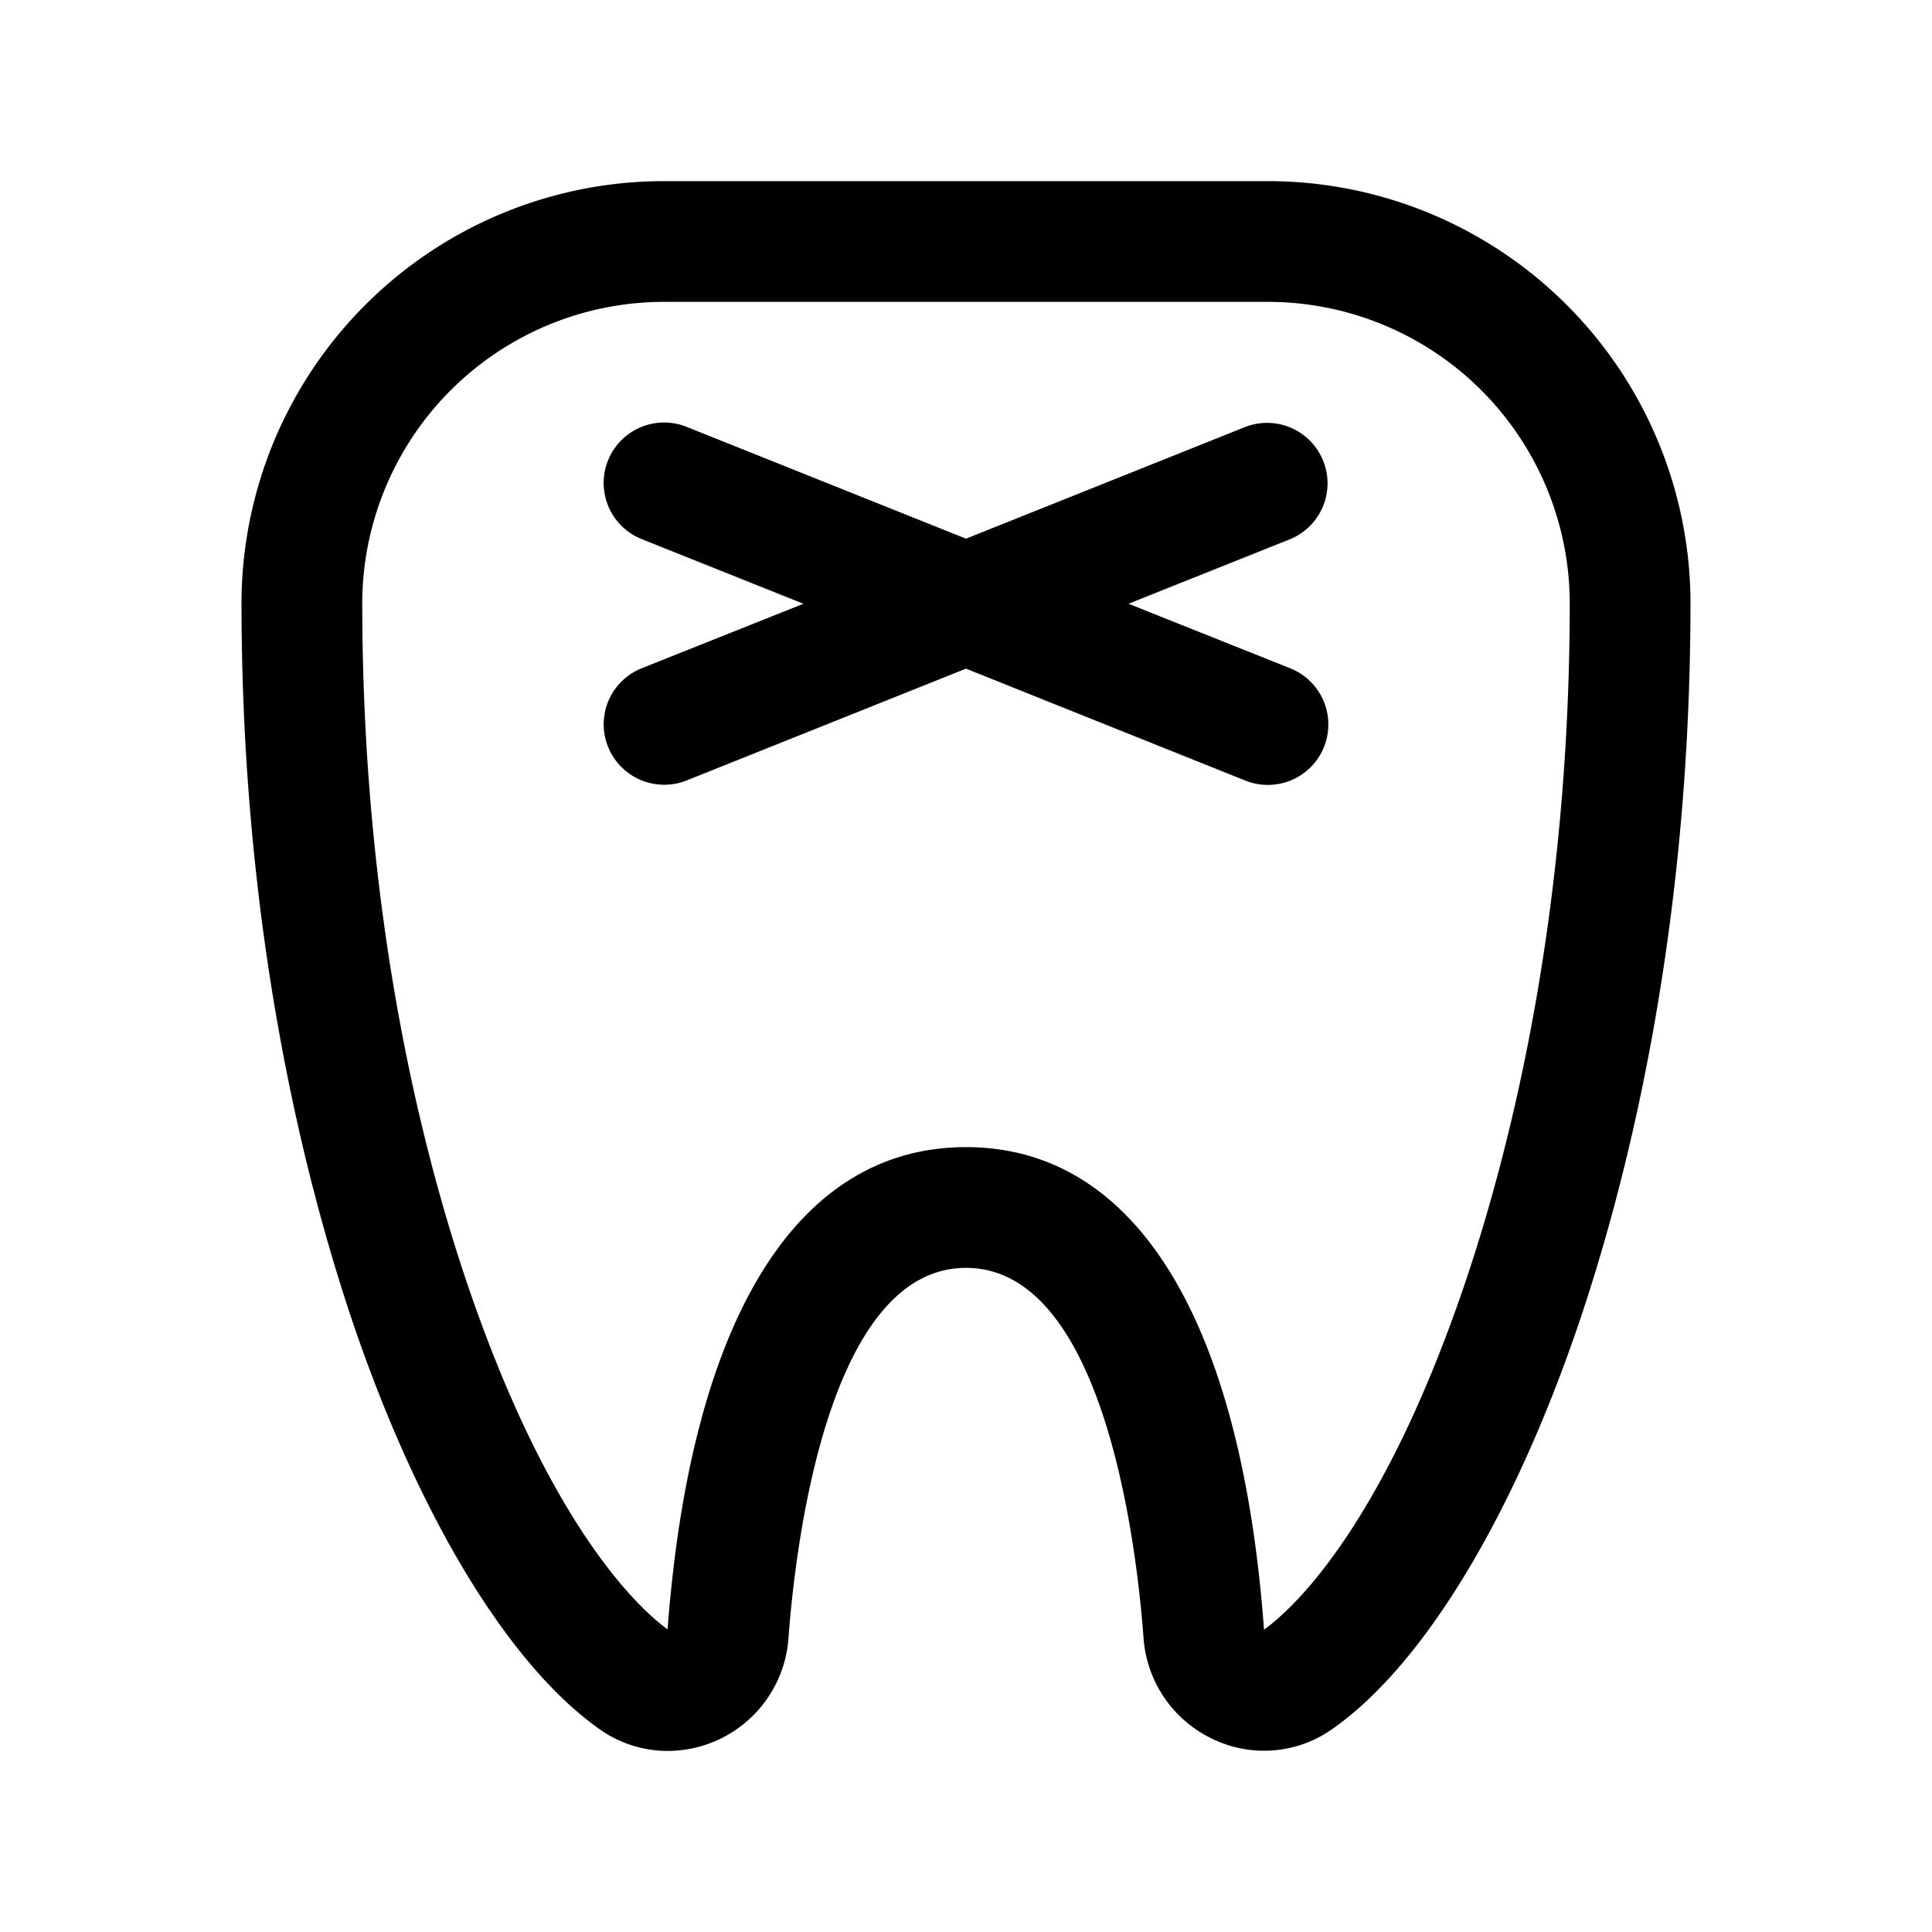 <svg xmlns="http://www.w3.org/2000/svg" fill="none" viewBox="0 0 32 32">
  <path fill="#000" d="M21.375 8.928 18.692 10l2.683 1.071a1 1 0 0 1-.75 1.857L16 11.075l-4.625 1.851a1.003 1.003 0 0 1-1.376-.936 1 1 0 0 1 .626-.92L13.307 10l-2.682-1.072a1 1 0 1 1 .75-1.857L16 8.922l4.625-1.85a1.001 1.001 0 0 1 .75 1.856M28 9.968c0 5.34-1 9.426-1.836 11.91-1.091 3.226-2.579 5.687-4.082 6.75a1.96 1.96 0 0 1-1.993.177 2.01 2.01 0 0 1-1.148-1.67C18.835 25.697 18.31 21 16 21s-2.835 4.699-2.941 6.139a2.01 2.01 0 0 1-2 1.862c-.41 0-.809-.13-1.141-.369-1.5-1.066-2.99-3.527-4.082-6.75C5 19.395 4 15.31 4 9.97A7 7 0 0 1 11 3h10a7 7 0 0 1 7 6.969zm-2 0A5 5 0 0 0 21 5H11a5 5 0 0 0-5 4.97c0 5.069.939 8.925 1.731 11.268 1.382 4.082 2.875 5.42 3.326 5.75C11.447 21.834 13.2 19 16 19c2.801 0 4.556 2.839 4.936 7.992.45-.323 1.947-1.657 3.333-5.75C25.06 18.895 26 15.04 26 9.97v-.001z"/>
</svg>
